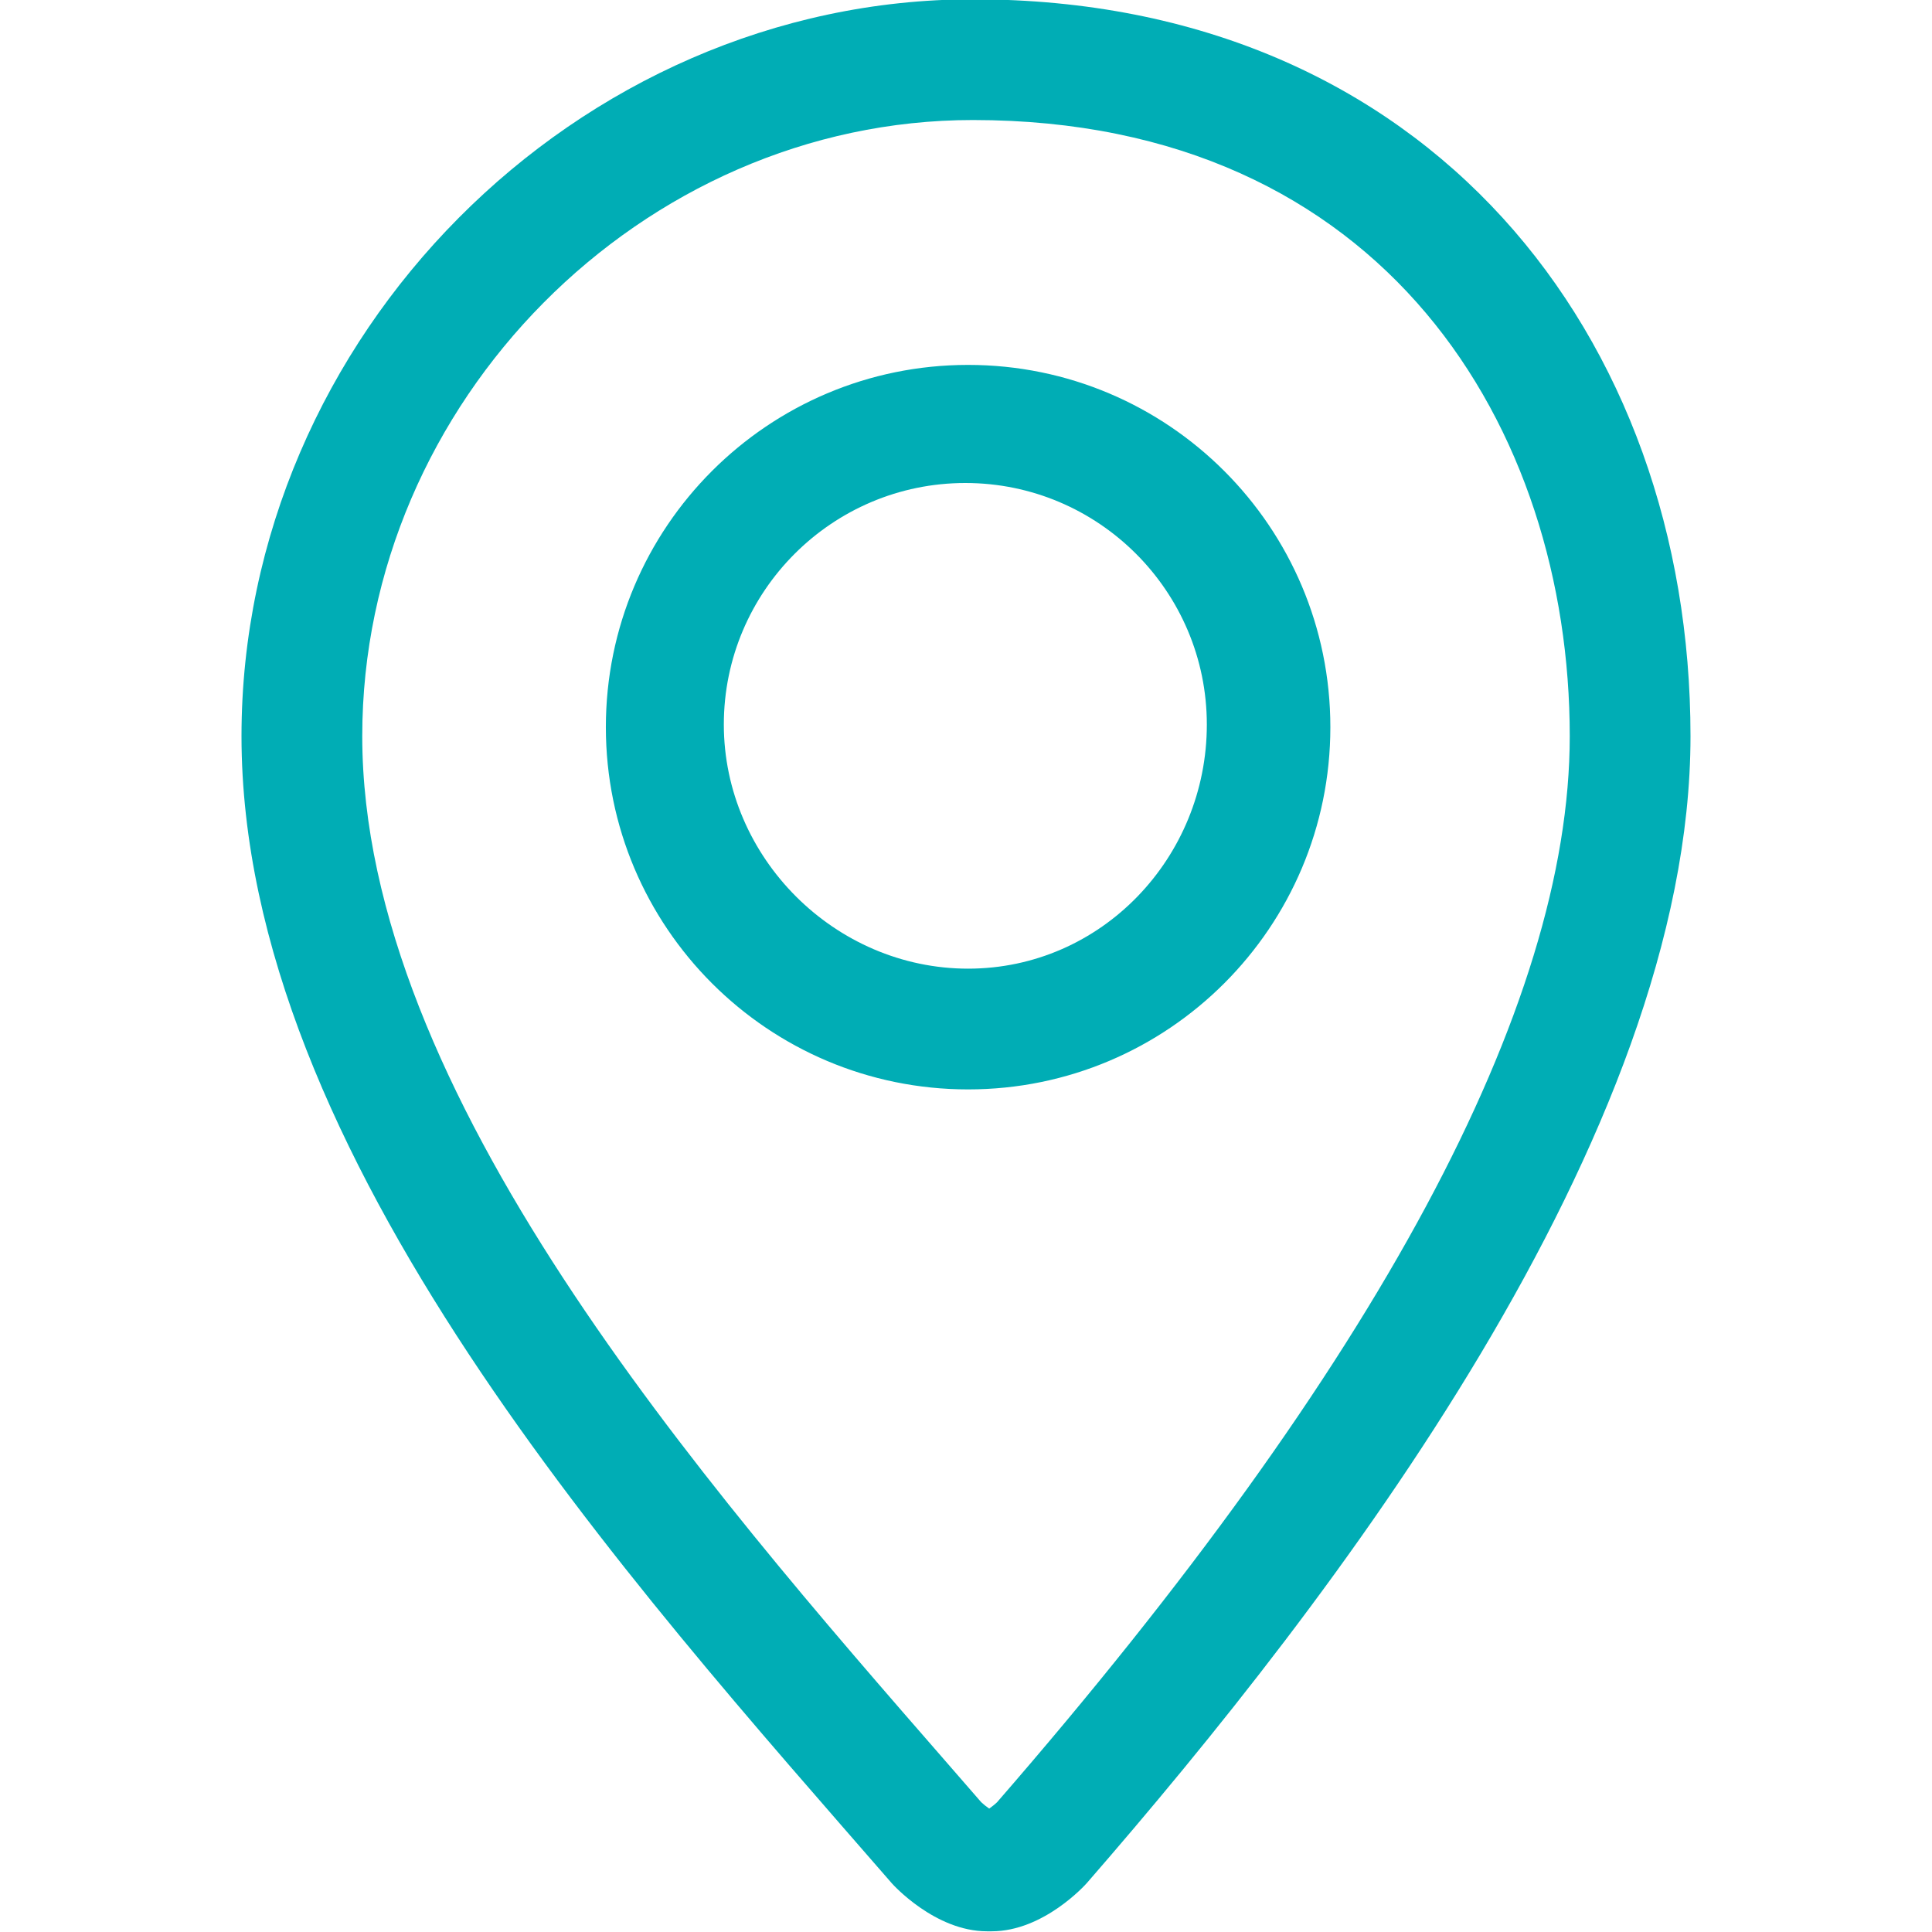 <svg width="1024px" height="1024px" viewBox="0 0 1024 1024" xmlns="http://www.w3.org/2000/svg" fill='#00ADB5'><path d="M515.664-.368C305.76-.368 128 178.4 128 390.176c0 221.76 206.032 448.544 344.624 607.936.528.64 22.929 25.52 50.528 25.52h2.449c27.6 0 49.84-24.88 50.399-25.52 130.064-149.52 320-396.048 320-607.936C896 178.4 757.344-.368 515.664-.368zm12.832 955.552c-1.12 1.12-2.753 2.369-4.193 3.409-1.472-1.008-3.072-2.288-4.255-3.408l-16.737-19.248C371.92 785.2 192 578.785 192 390.176c0-177.008 148.224-326.56 323.664-326.56 218.528 0 316.336 164 316.336 326.56 0 143.184-102.128 333.296-303.504 565.008zm-15.377-761.776c-106.032 0-192 85.968-192 192s85.968 192 192 192 192-85.968 192-192-85.968-192-192-192zm0 320c-70.576 0-129.473-58.816-129.473-129.408 0-70.576 57.424-128 128-128 70.624 0 128 57.424 128 128 .032 70.592-55.903 129.408-126.527 129.408z"/></svg>
